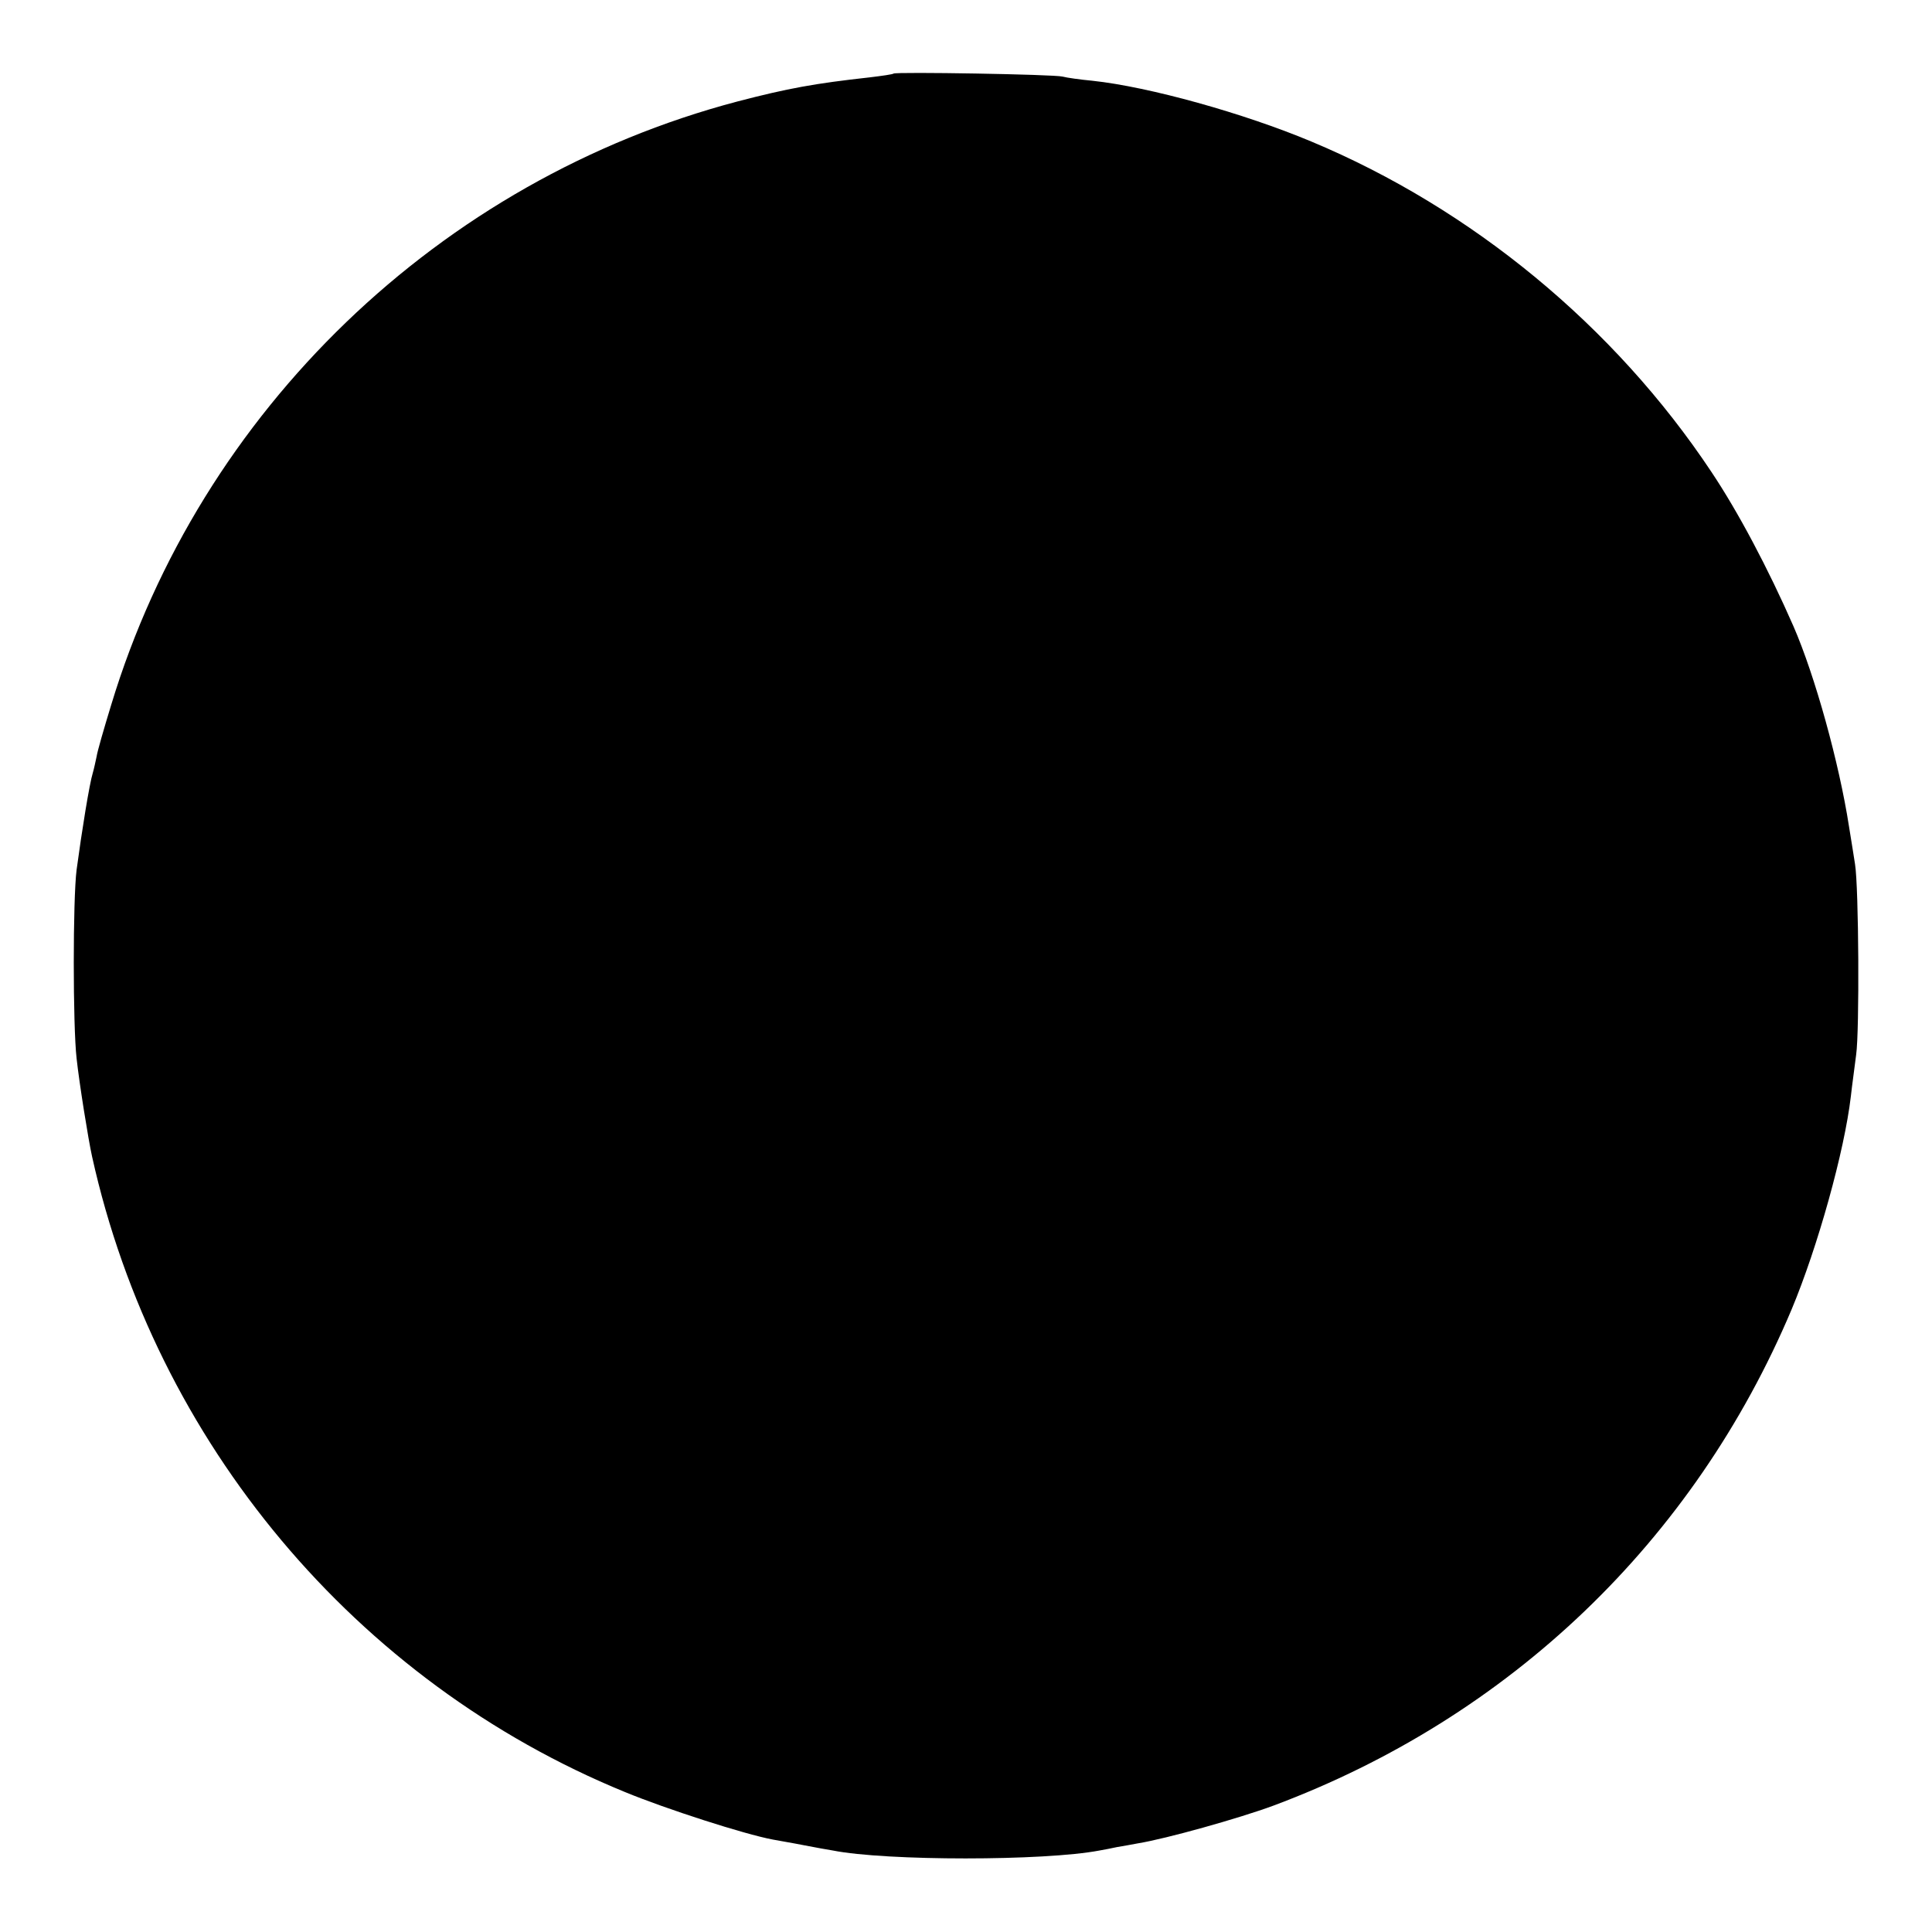 <svg version="1" xmlns="http://www.w3.org/2000/svg" width="682.667" height="682.667" viewBox="0 0 512 512"><path d="M236.8 19.5c-.2.2-3 .6-6.3 1-14.5 1.6-21.7 2.9-35.1 6.4-78.8 20.8-142.3 81.9-165.9 159.8-1.9 6.2-3.7 12.4-3.9 13.8-.3 1.4-.7 3.3-1 4.3-.9 2.9-2.9 15.3-4.3 25.7-1 7.9-1 41.2 0 50 .7 6.5 3.1 21.5 4.1 26 16.8 75.8 69.9 139.2 141.2 168.4 10.9 4.5 31.7 11.2 39.2 12.6 1.5.3 5.2.9 8.2 1.5 3 .6 6.5 1.2 7.7 1.4 14.1 2.8 56.1 2.8 70.7 0 1.2-.2 3.2-.6 4.6-.9 1.4-.2 3.9-.7 5.6-1 7.4-1.2 26.7-6.6 35.9-10 62.6-23.4 111.4-70.1 137.3-131.5 6.9-16.5 14-41.9 15.7-56.5.3-2.8 1-7.7 1.4-11 .9-6.2.7-44.4-.3-50.5-.3-1.9-1-6.4-1.6-10-2.6-16.8-9-39.9-14.7-53-6.7-15.3-14.7-30.4-21.8-41-25.6-38.5-63.4-69.7-106-87.5-17.9-7.5-43-14.5-58-16.1-3.2-.3-6.8-.8-7.9-1.1-2.2-.6-44.2-1.3-44.8-.8z"/></svg>